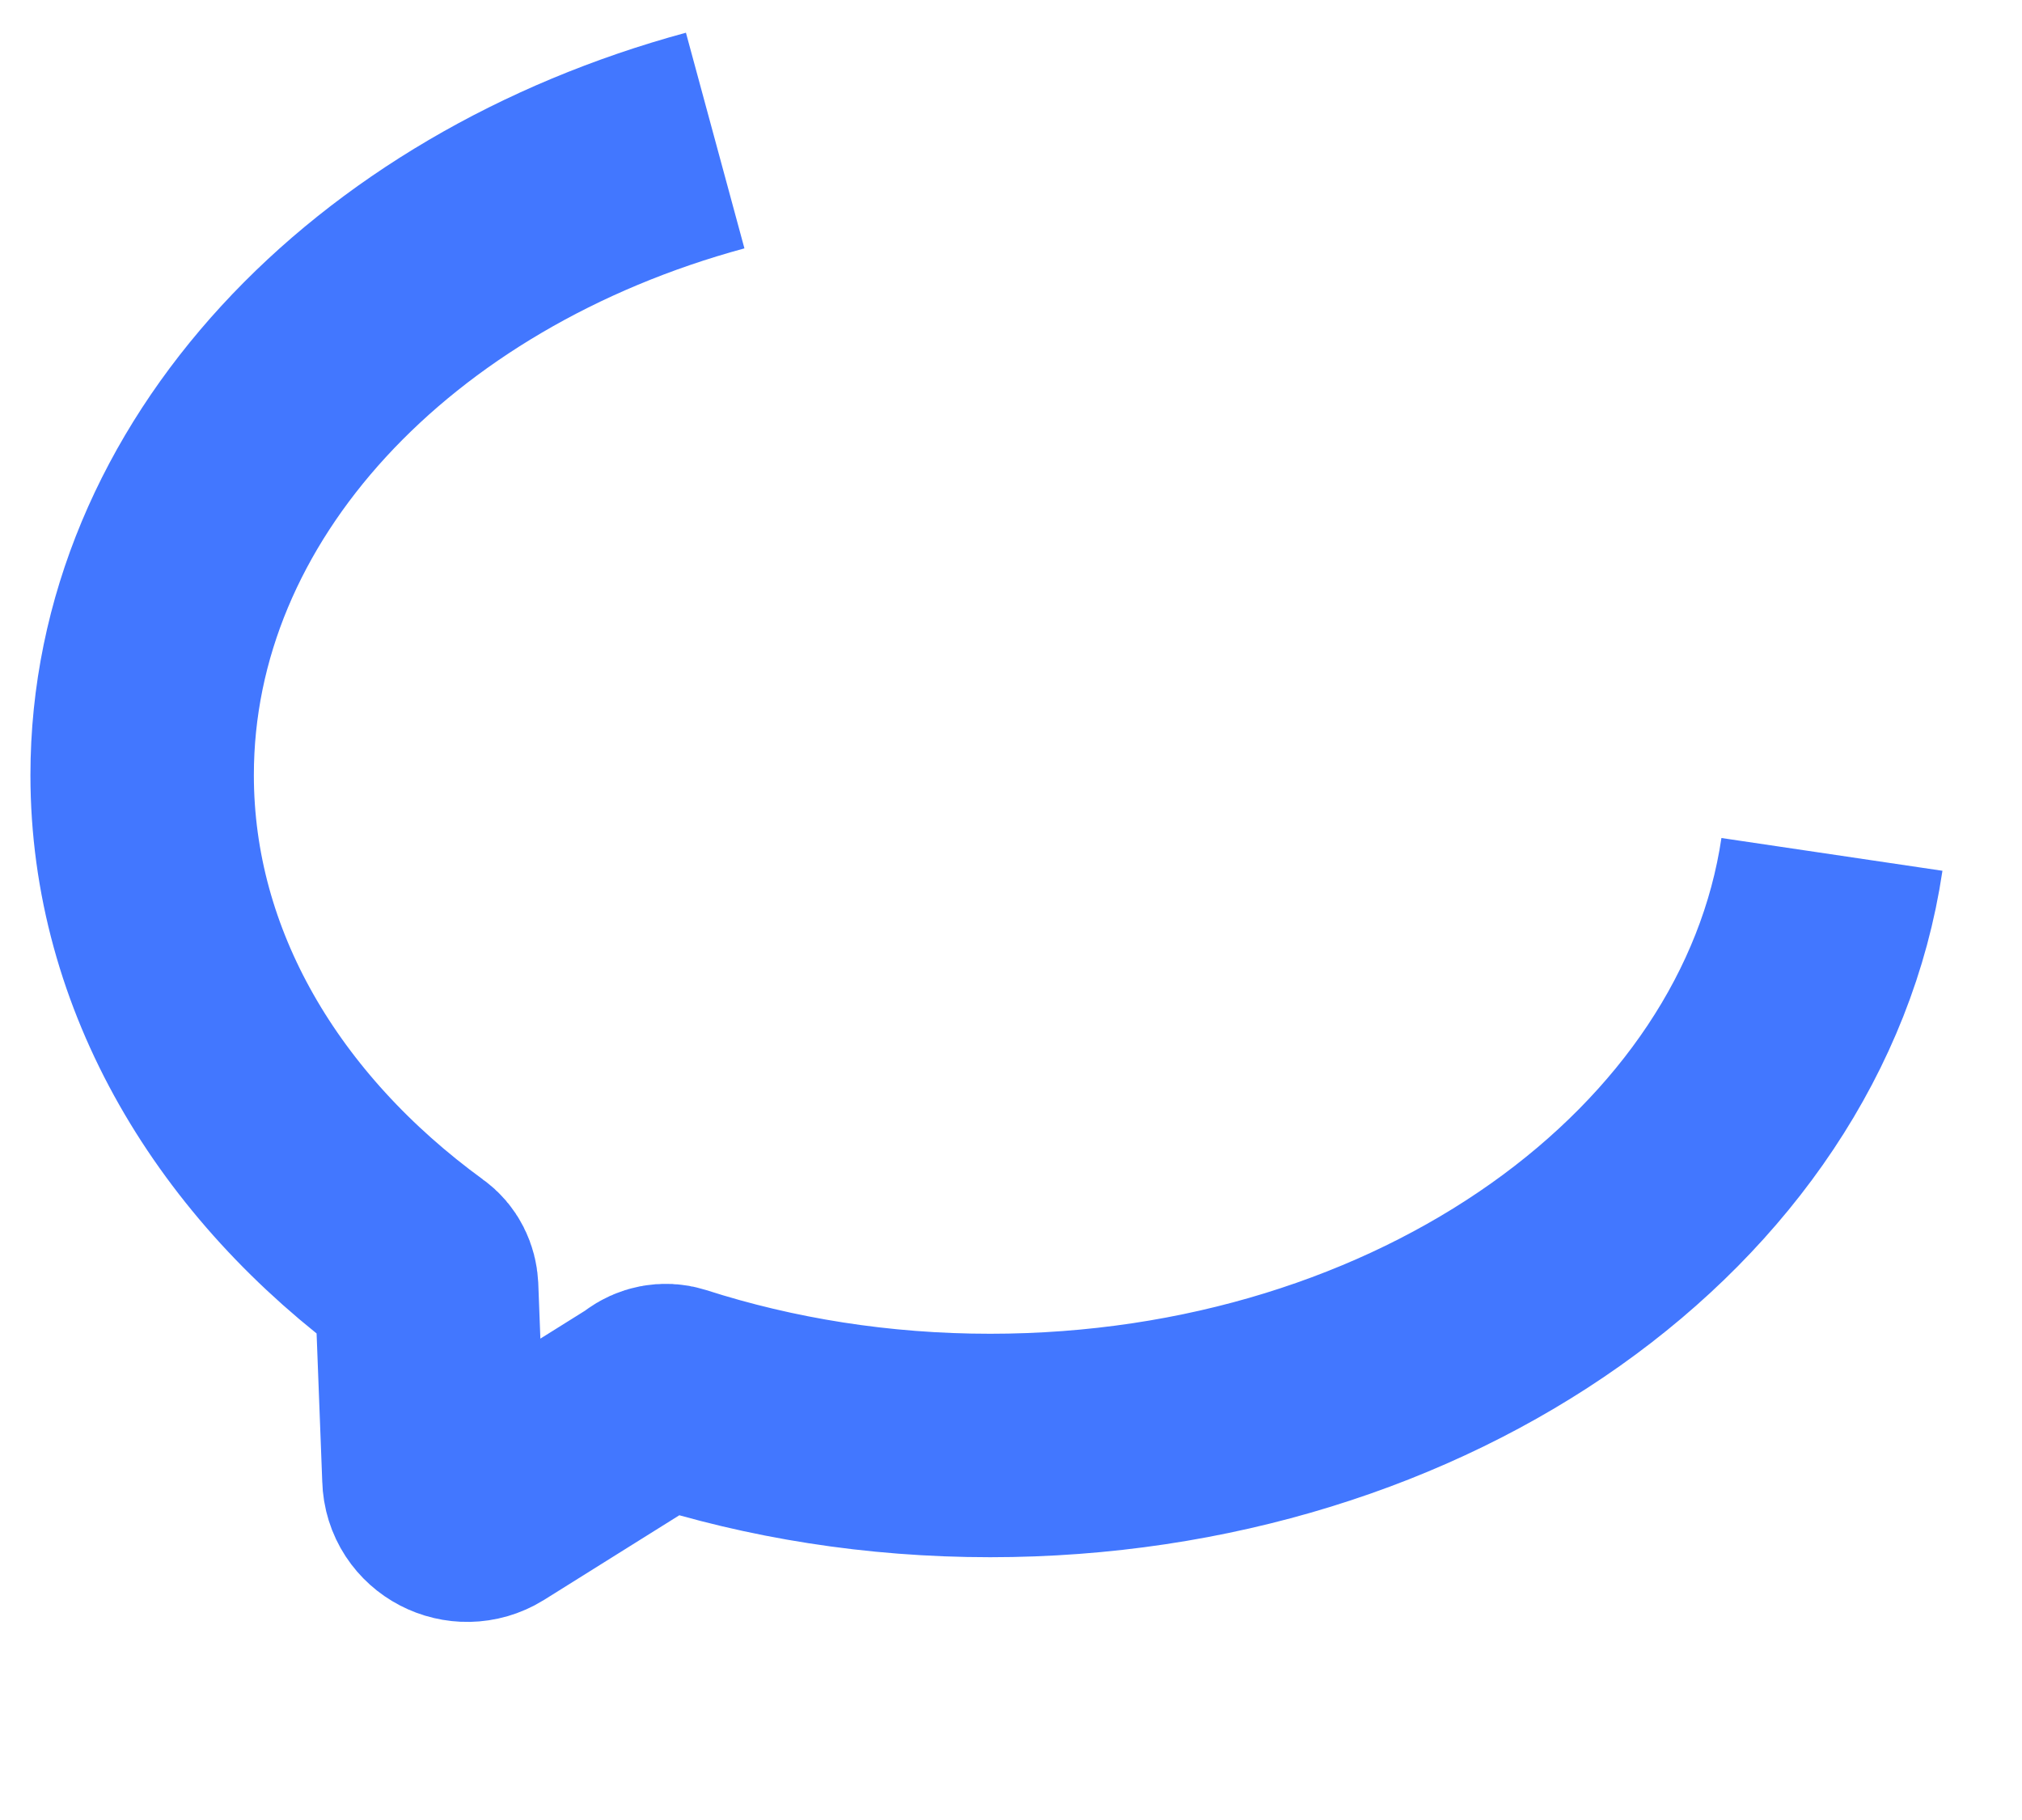 <?xml version="1.0" encoding="UTF-8" standalone="no"?><svg width='10' height='9' viewBox='0 0 10 9' fill='none' xmlns='http://www.w3.org/2000/svg'>
<path d='M3.537 0.695C1.889 1.142 0.703 2.378 0.703 3.833C0.703 4.8 1.229 5.672 2.063 6.279C2.093 6.3 2.108 6.333 2.11 6.368L2.146 7.31C2.149 7.437 2.291 7.509 2.398 7.443L3.202 6.94C3.208 6.936 3.215 6.93 3.221 6.926C3.251 6.903 3.29 6.895 3.325 6.906C3.811 7.062 4.34 7.148 4.897 7.148C7.044 7.148 8.816 5.871 9.06 4.225' stroke='#4277FF' stroke-width='1.105' stroke-miterlimit='10'/>
</svg>
